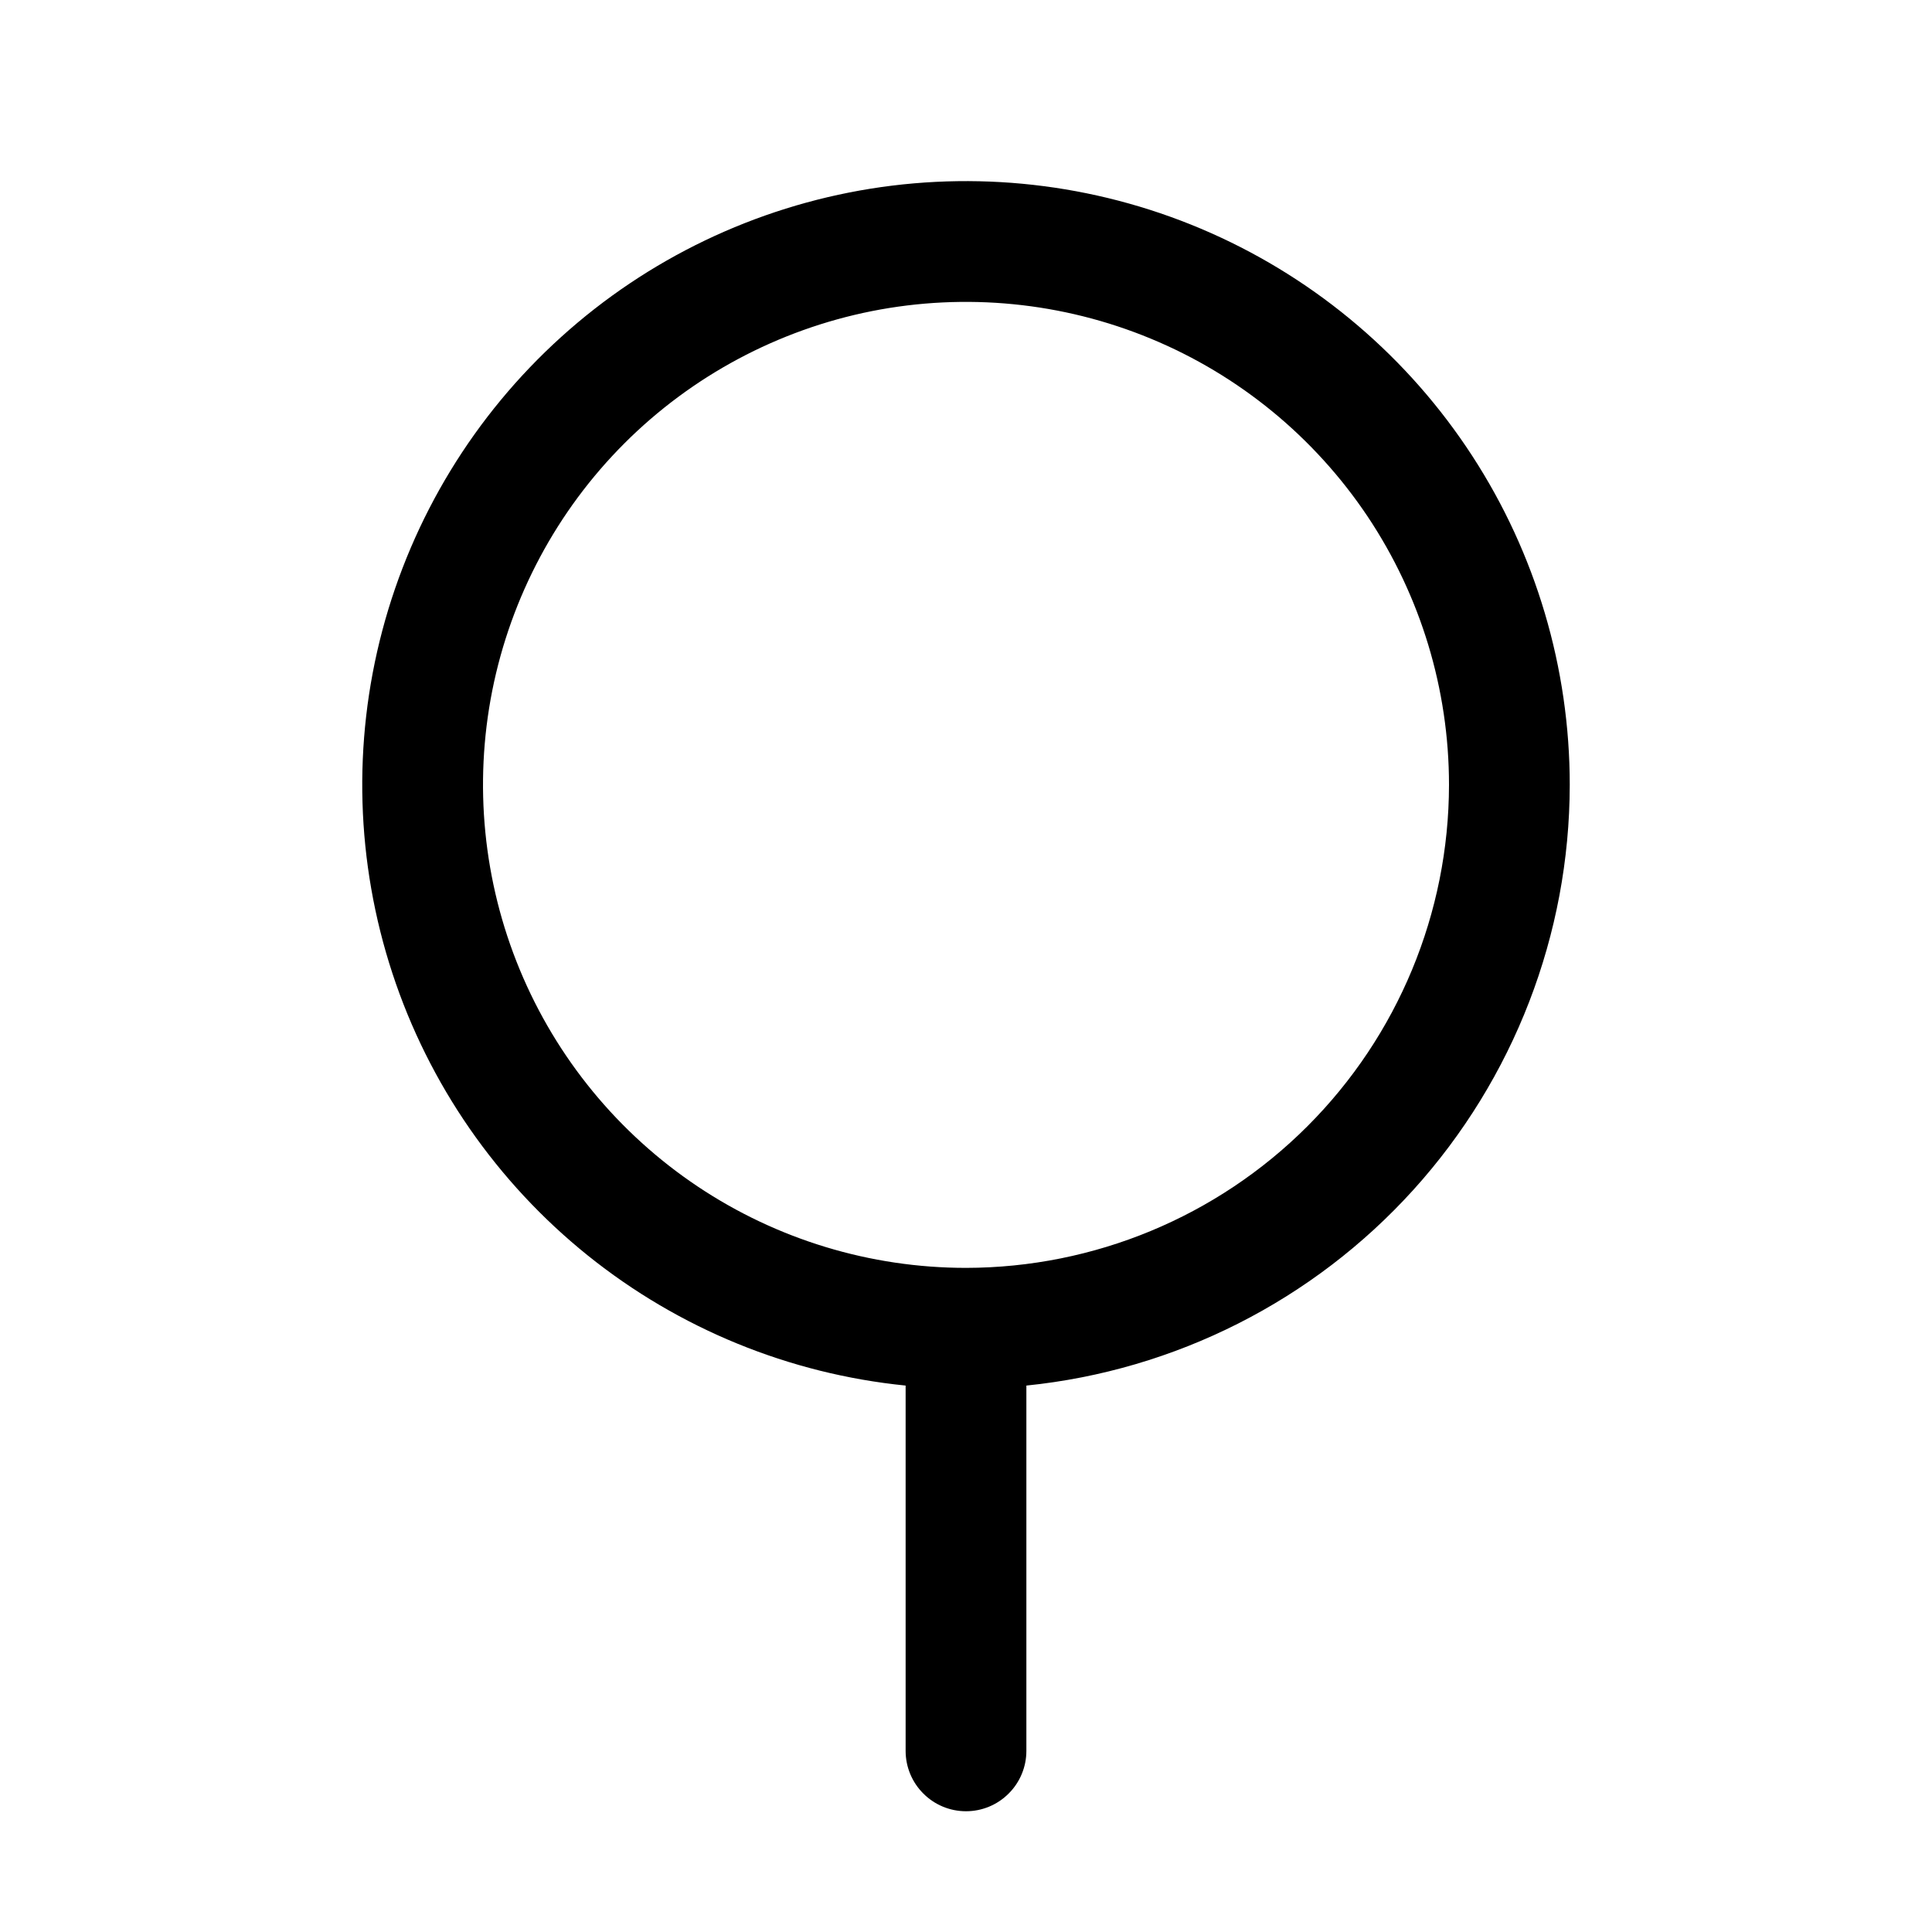 <svg width="24" height="24" viewBox="0 0 24 24" fill="none" xmlns="http://www.w3.org/2000/svg">
<path d="M19.5 9.75C19.5 8.299 19.079 6.878 18.288 5.662C17.497 4.445 16.369 3.484 15.043 2.895C13.716 2.306 12.247 2.115 10.814 2.344C9.381 2.574 8.045 3.214 6.969 4.188C5.892 5.162 5.122 6.427 4.75 7.83C4.378 9.233 4.422 10.713 4.875 12.092C5.328 13.471 6.172 14.688 7.303 15.597C8.435 16.506 9.806 17.067 11.25 17.212V21.75C11.25 21.949 11.329 22.14 11.47 22.28C11.61 22.421 11.801 22.5 12 22.5C12.199 22.5 12.39 22.421 12.53 22.28C12.671 22.14 12.75 21.949 12.75 21.75V17.212C14.599 17.024 16.313 16.157 17.559 14.779C18.806 13.4 19.498 11.608 19.5 9.75ZM12 15.75C10.813 15.75 9.653 15.398 8.667 14.739C7.68 14.079 6.911 13.142 6.457 12.046C6.003 10.95 5.884 9.743 6.115 8.579C6.347 7.415 6.918 6.346 7.757 5.507C8.596 4.668 9.666 4.097 10.829 3.865C11.993 3.634 13.2 3.753 14.296 4.207C15.393 4.661 16.329 5.43 16.989 6.416C17.648 7.403 18 8.563 18 9.75C17.998 11.341 17.366 12.866 16.241 13.991C15.116 15.116 13.591 15.748 12 15.75Z" fill="black"/>
</svg>
